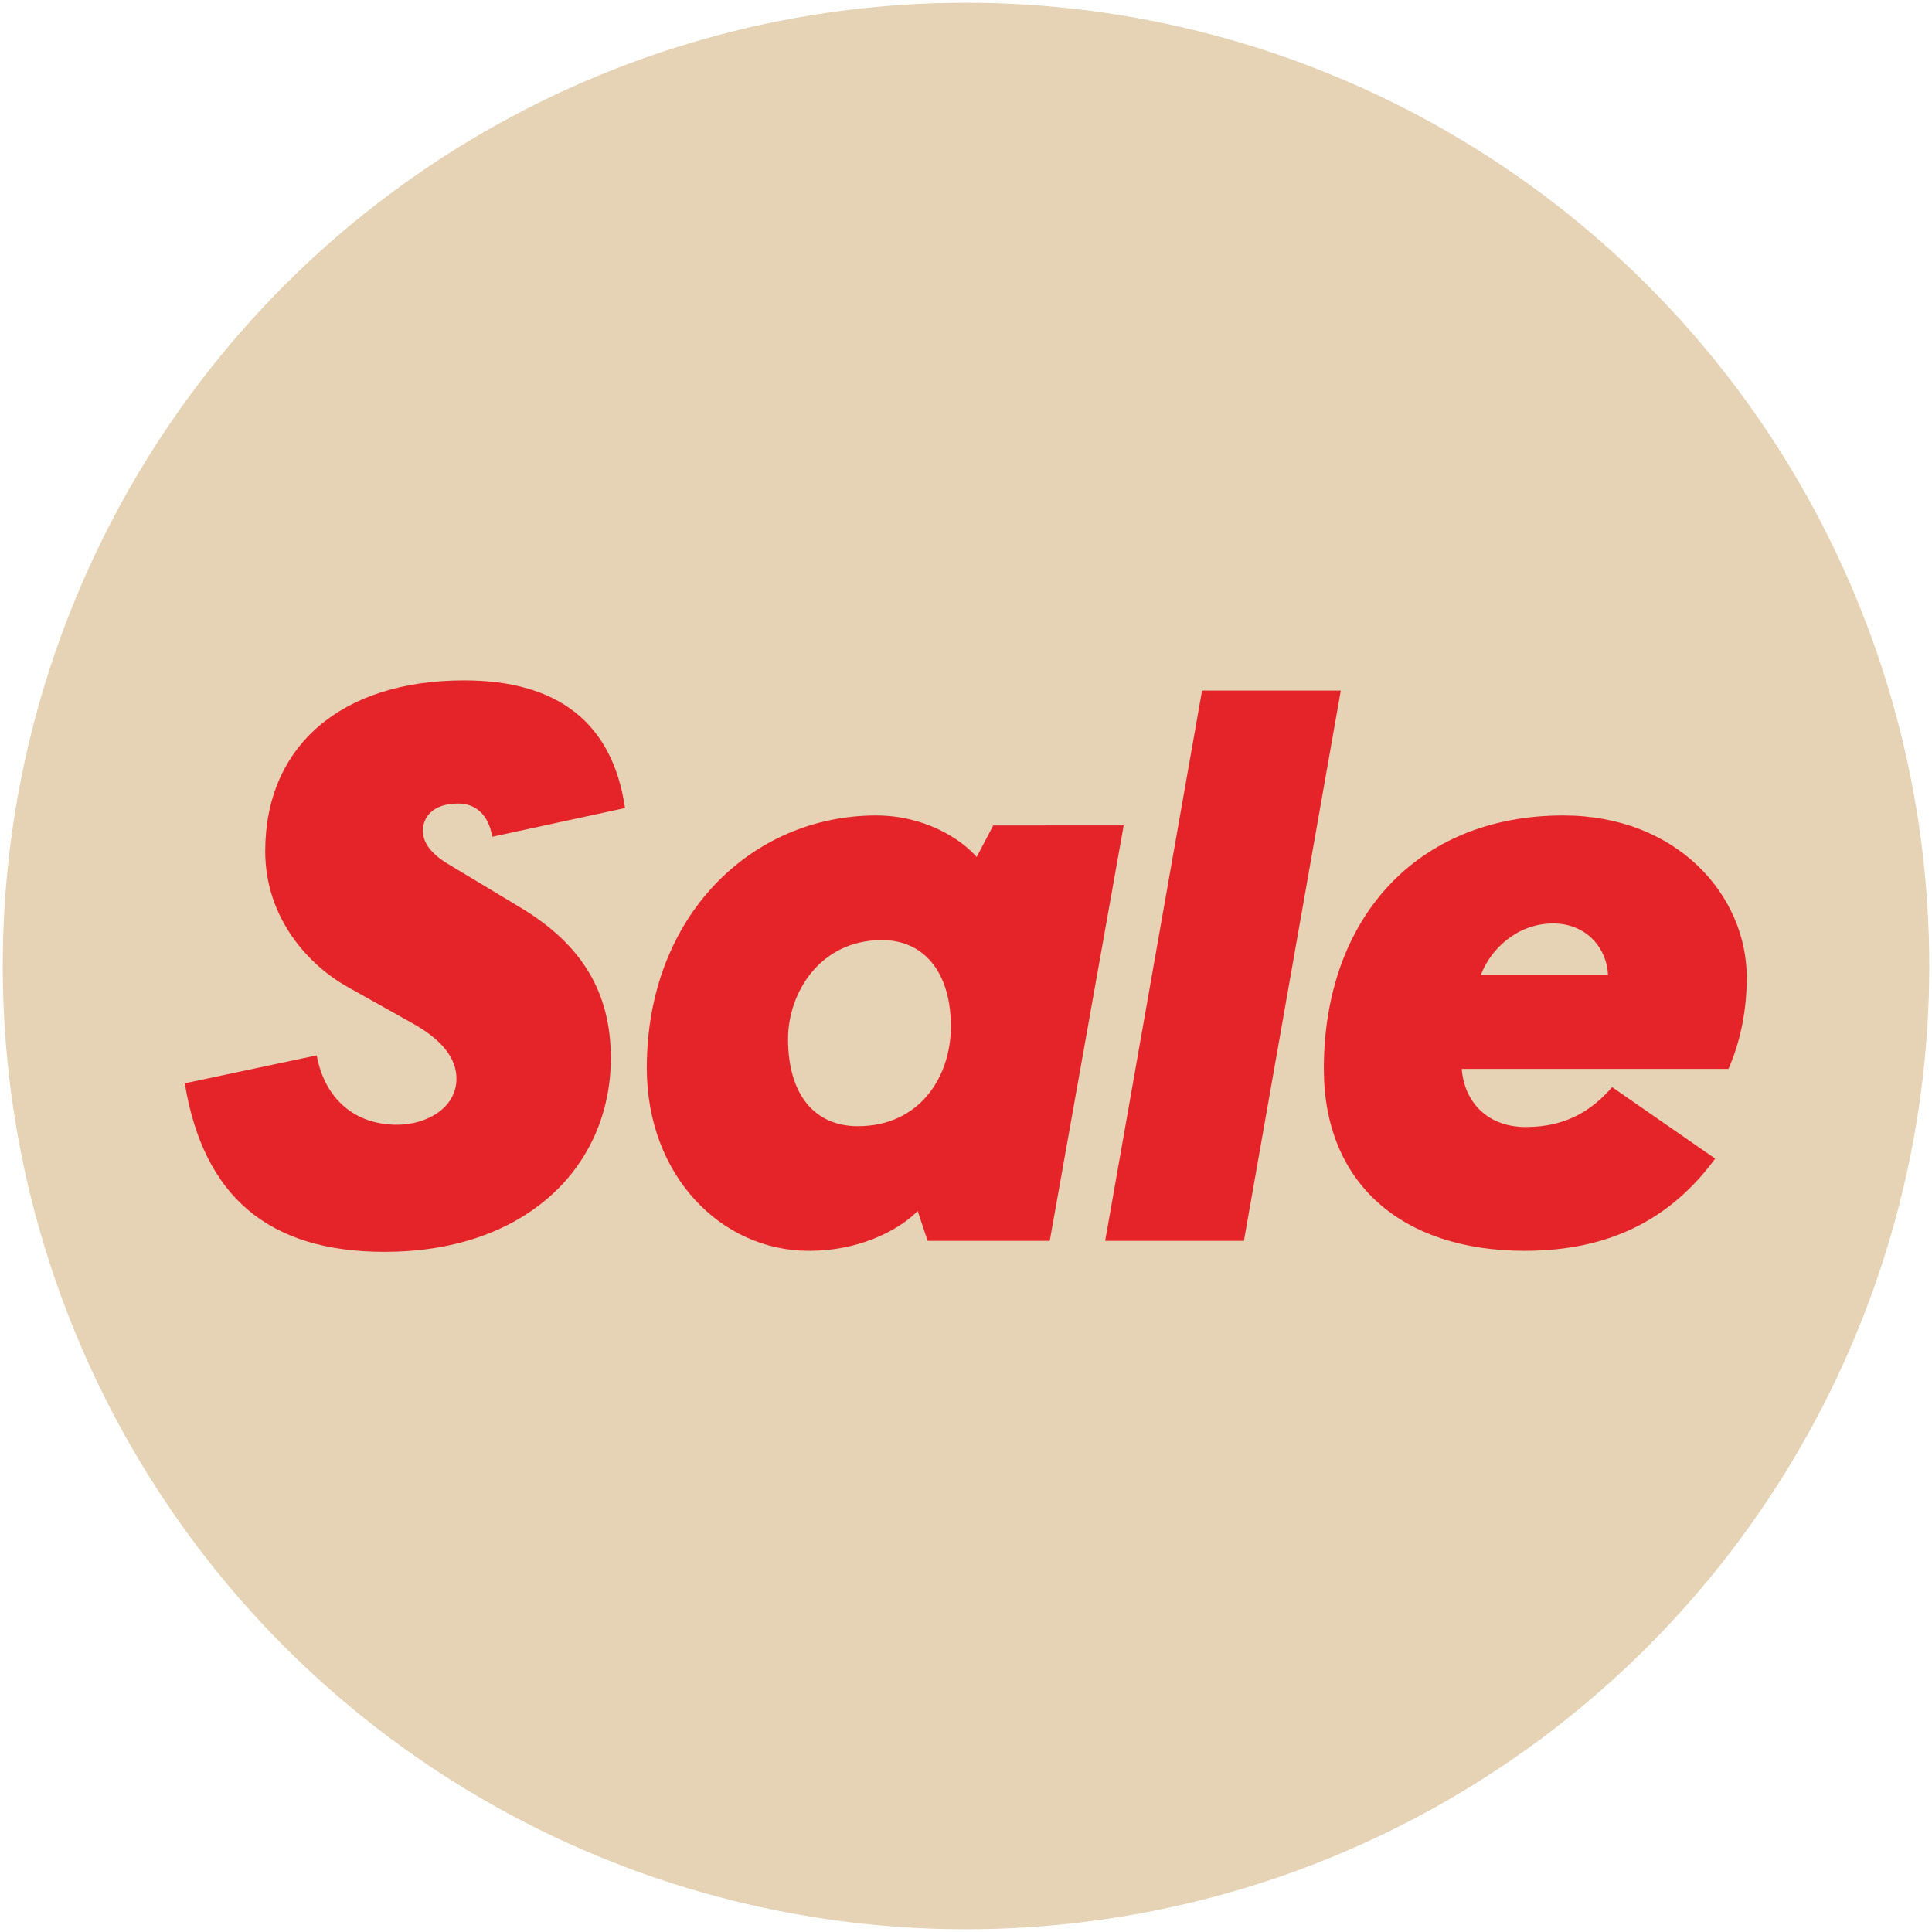 <?xml version='1.0' encoding='UTF-8' standalone='no'?><!-- Created with Inkscape (http://www.inkscape.org/) --><svg version='1.1' id='svg6871' width='1916.227' height='1916.227' viewBox='0 0 1916.227 1916.227' xmlns='http://www.w3.org/2000/svg' xmlns:svg='http://www.w3.org/2000/svg'><defs id='defs6875'><clipPath clipPathUnits='userSpaceOnUse' id='clipPath6885'><path d='M 0,708.661 H 1437.165 V 0 H 0 Z' id='path6883' /></clipPath></defs><circle style='fill:#e6d2b5;stroke:#e6d2b5;fill-opacity:1;stroke-opacity:1' id='path11780' cx='958.113' cy='958.114' r='954.891' /><g id='g6877' transform='matrix(1.333,0,0,-1.333,-5.667,1430.555)'><g id='g6879'><g id='g6881' clip-path='url(#clipPath6885)'><g id='g6887' transform='translate(345.262,475.297)'><path d='m 0,0 c 13.204,0 22.362,-8.732 25.124,-23.953 l 0.14,-0.772 98.791,21.381 -0.109,0.7 C 114.54,59.918 74.287,91.632 4.31,91.632 c -91.277,0 -147.98,-48.72 -147.98,-127.155 0,-49.518 32.022,-84.809 61.983,-101.32 l 48.053,-26.92 c 21.407,-11.995 32.264,-25.749 32.264,-40.883 0,-22.314 -22.783,-34.358 -44.217,-34.358 -31.234,0 -53.527,19.024 -59.622,50.884 l -0.145,0.755 -97.469,-20.642 -0.706,-0.15 0.119,-0.718 c 14.017,-83.903 62.62,-124.689 148.584,-124.689 49.847,0 92.328,14.232 122.851,41.152 29.314,25.852 45.458,62.427 45.458,102.975 0,48.77 -21.256,84.309 -66.892,111.843 l -55.426,33.339 c -11.785,7.47 -17.513,15.302 -17.513,23.942 C -26.348,-10.496 -19.428,0 0,0' style='fill:#e52429;fill-opacity:1;fill-rule:nonzero;stroke:none' id='path6889' /></g><g id='g6891' transform='translate(642.53,235.226)'><path d='m 0,0 c -32.146,0 -51.93,23.494 -51.93,64.912 0,34.002 23.495,73.57 69.859,73.57 30.912,0 51.309,-23.495 51.309,-64.297 C 69.238,36.478 45.749,0 0,0 M 100.765,223.788 88.402,200.299 C 76.66,213.895 49.454,231.21 13.598,231.21 c -92.113,0 -170.619,-74.185 -170.619,-187.937 0,-79.745 55.016,-136.001 120.549,-136.001 42.654,0 71.088,19.164 80.981,29.676 l 7.422,-22.26 h 90.872 l 55.02,309.1 z' style='fill:#e52429;fill-opacity:1;fill-rule:nonzero;stroke:none' id='path6893' /></g><g id='g6895' transform='translate(1106.113,347.737)'><path d='M 0,0 C 6.796,18.549 26.58,38.333 53.78,38.333 79.125,38.333 93.963,19.169 94.578,0 Z m 197.824,-1.85 c 0,61.202 -51.93,120.548 -136.628,120.548 -108.8,0 -178.038,-76.655 -178.038,-188.552 0,-85.311 58.112,-135.385 149.604,-135.385 64.292,0 109.425,24.729 141.566,68.618 l -76.66,53.165 c -13.597,-15.453 -32.14,-29.67 -64.292,-29.67 -28.435,0 -45.737,18.548 -47.599,43.272 h 198.444 c 9.271,21.02 13.603,44.509 13.603,68.004' style='fill:#e52429;fill-opacity:1;fill-rule:nonzero;stroke:none' id='path6897' /></g><g id='g6899' transform='translate(898.644,559.337)'><path d='M 0,0 -72.08,-409.426 H 31.16 L 103.233,0 Z' style='fill:#e52429;fill-opacity:1;fill-rule:nonzero;stroke:none' id='path6901' /></g></g></g></g></svg>